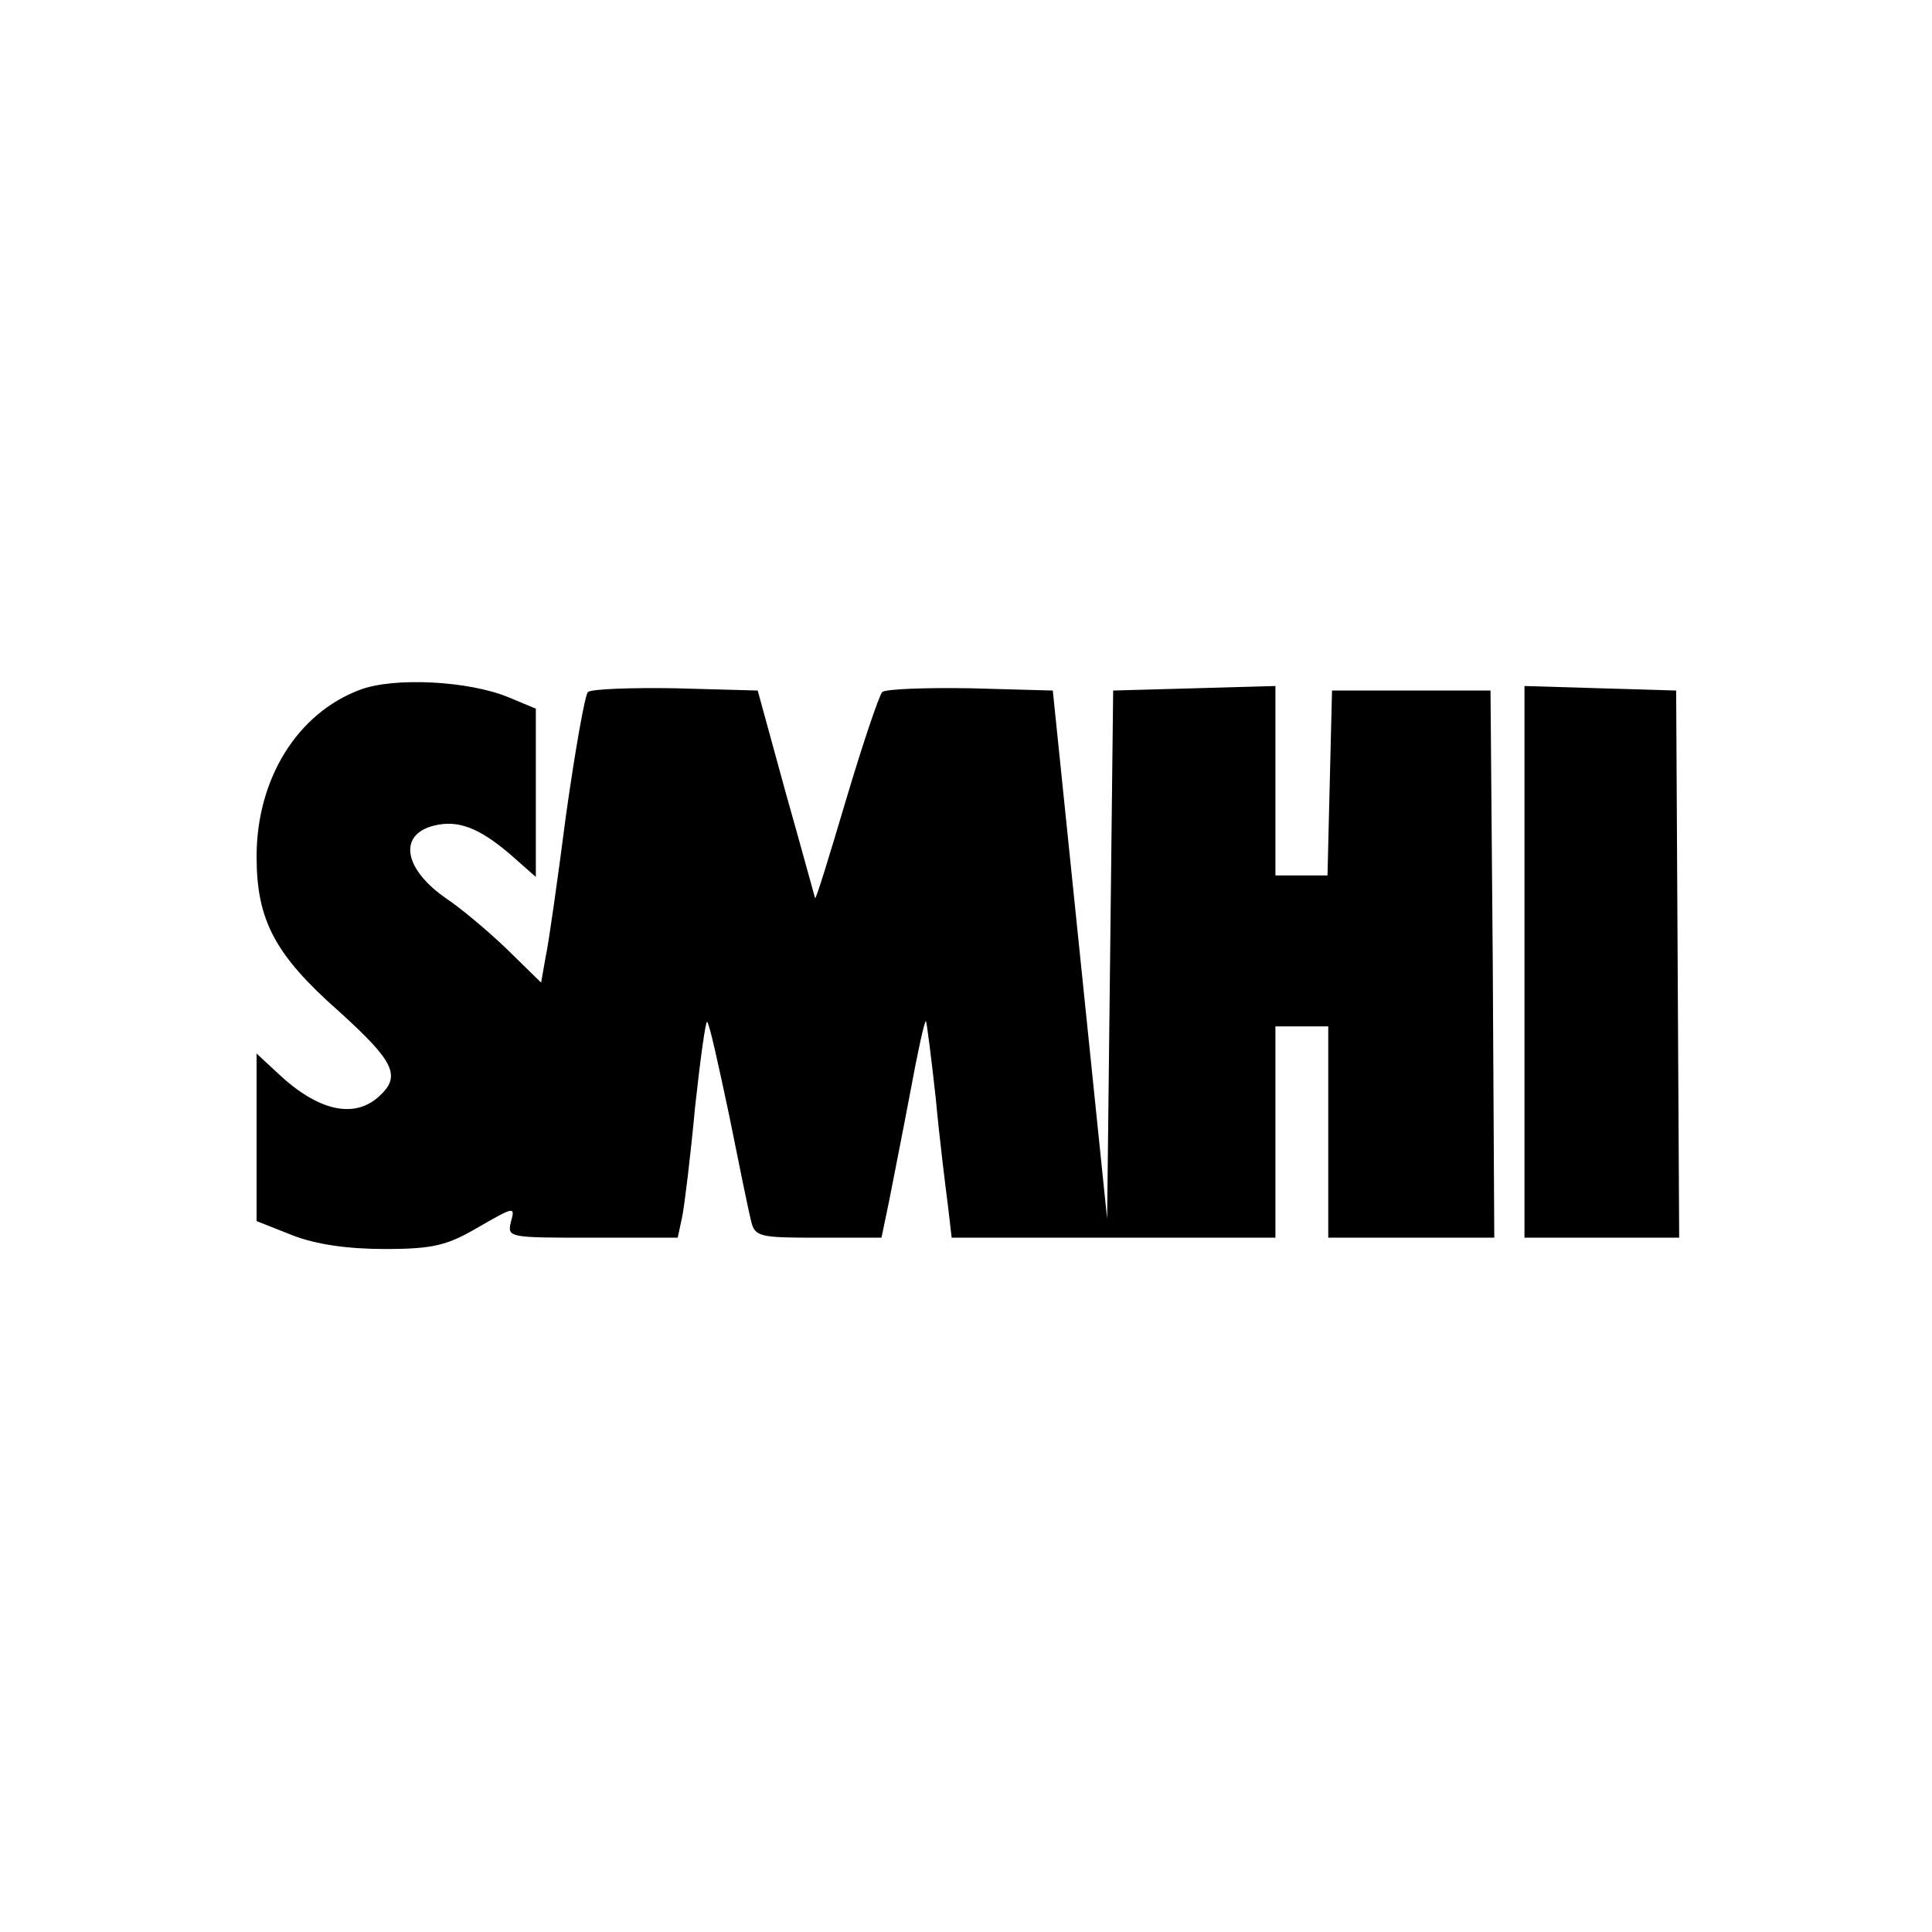 <?xml version="1.0" standalone="no"?>
<!DOCTYPE svg PUBLIC "-//W3C//DTD SVG 20010904//EN"
 "http://www.w3.org/TR/2001/REC-SVG-20010904/DTD/svg10.dtd">
<svg version="1.0" xmlns="http://www.w3.org/2000/svg"
 width="256pt" height="256pt" viewBox="0 0 256 256"
 preserveAspectRatio="xMidYMid meet">

<g transform="translate(0,256) scale(0.1,-0.1)"
fill="#000000" stroke="none">
<path d="M477 1646 c-83 -31 -137 -118 -137 -221 0 -84 24 -130 109 -205 74
-67 83 -86 53 -113 -33 -30 -81 -19 -134 31 l-28 26 0 -111 0 -111 48 -19 c31
-12 73 -18 122 -18 65 0 83 5 124 29 47 27 49 28 43 7 -5 -21 -3 -21 108 -21
l113 0 6 28 c3 15 11 80 17 145 7 64 14 115 16 113 3 -2 15 -57 29 -123 13
-65 26 -128 29 -140 5 -22 11 -23 89 -23 l84 0 10 48 c5 26 18 91 28 144 10
54 19 96 21 95 1 -2 7 -48 13 -103 5 -54 13 -118 16 -141 l5 -43 215 0 214 0
0 140 0 140 35 0 35 0 0 -140 0 -140 110 0 110 0 -2 363 -3 362 -105 0 -105 0
-3 -122 -3 -123 -34 0 -35 0 0 125 0 126 -107 -3 -108 -3 -4 -350 -4 -350 -36
350 -36 350 -109 3 c-60 1 -113 -1 -117 -5 -4 -4 -26 -69 -48 -143 -22 -74
-40 -133 -41 -130 -1 3 -18 66 -39 140 l-37 135 -109 3 c-59 1 -112 -1 -116
-5 -4 -4 -17 -78 -29 -163 -11 -85 -23 -170 -27 -188 l-6 -34 -46 45 c-25 24
-61 54 -79 66 -57 39 -65 85 -17 97 32 8 60 -3 101 -38 l34 -30 0 111 0 112
-36 15 c-53 22 -152 27 -197 10z"/>
<path d="M2020 1285 l0 -365 103 0 102 0 -2 362 -2 363 -101 3 -100 3 0 -366z"/>
</g>
</svg>
